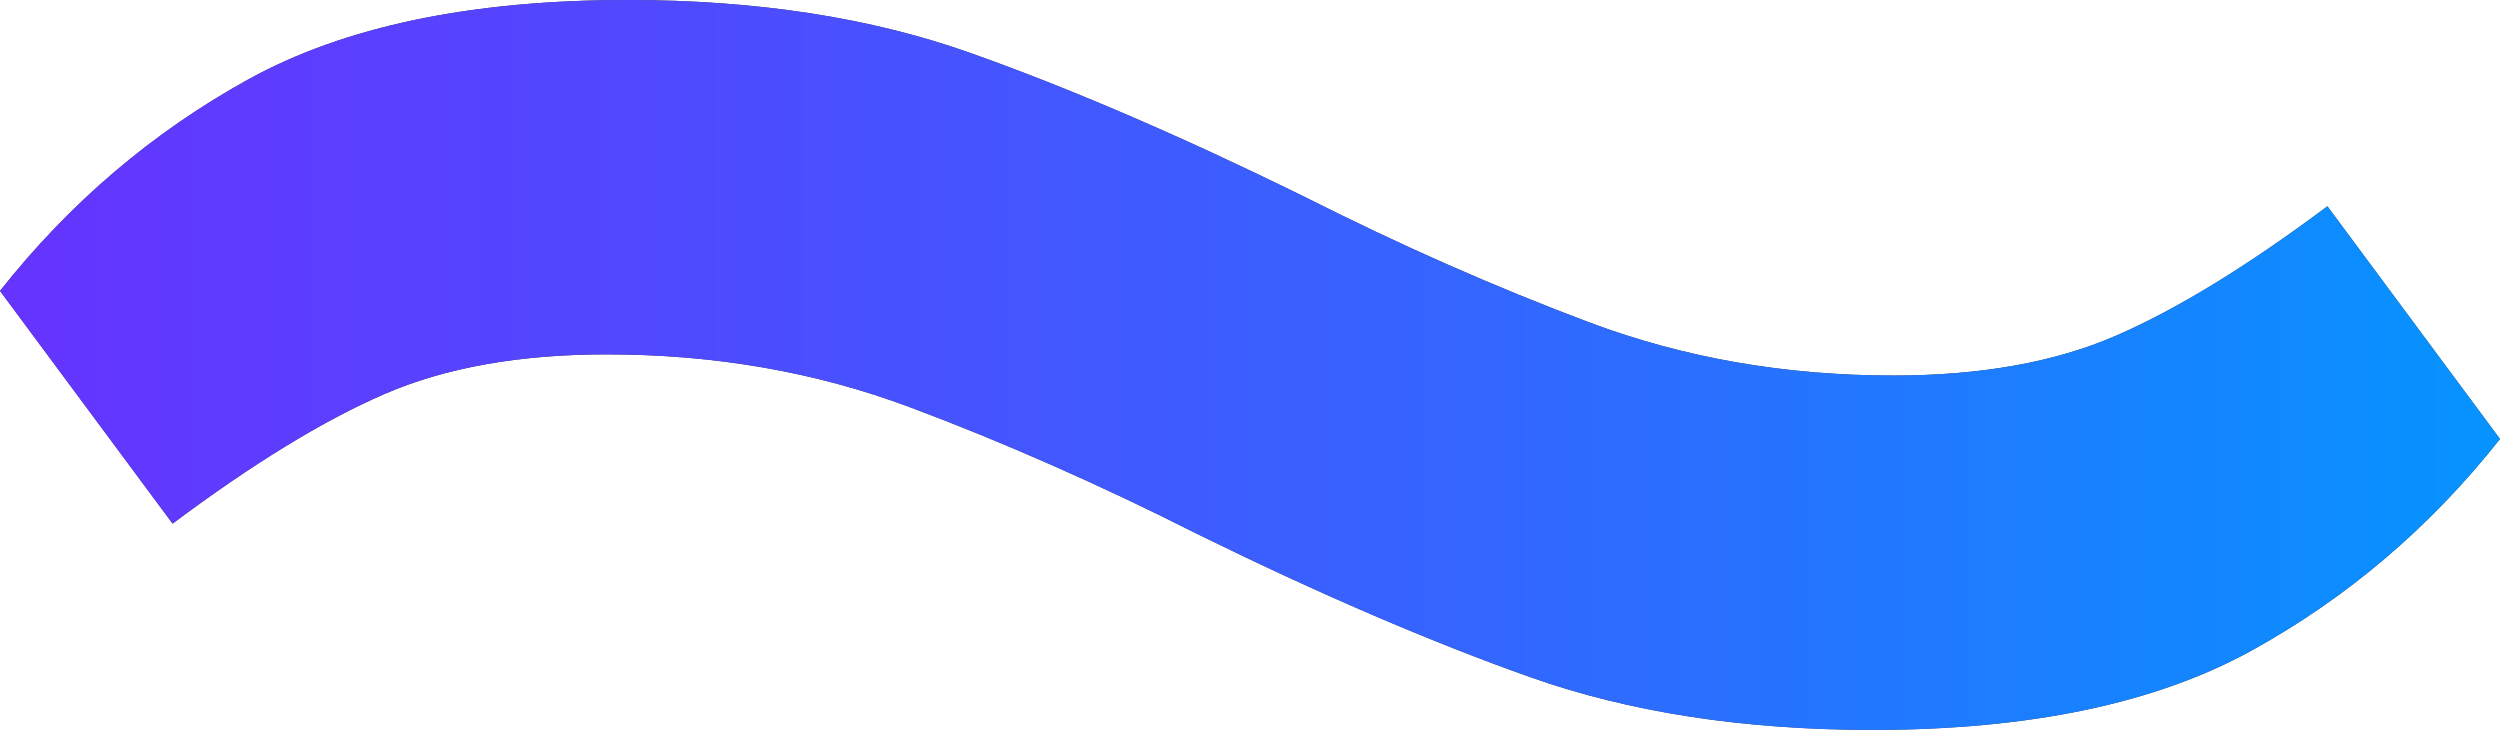 <svg width="3367" height="984" viewBox="0 0 3367 984" fill="none" xmlns="http://www.w3.org/2000/svg">
<path d="M2521.73 983.033C2733.05 983.033 2903.27 947.416 3032.41 876.182C3161.55 804.948 3273.08 709.969 3367 591.245L3134.55 277.814C3026.54 358.546 2931.45 416.721 2849.27 452.338C2767.09 487.955 2667.3 505.764 2549.9 505.764C2404.33 505.764 2268.15 482.019 2141.36 434.529C2014.56 387.04 1885.43 330.052 1753.94 263.567C1589.58 182.835 1440.48 118.724 1306.65 71.234C1172.81 23.745 1019.02 0 845.272 0C633.954 0 463.726 35.617 334.587 106.851C205.448 178.086 93.919 273.065 0 391.789L232.45 705.22C340.457 624.487 435.55 566.313 517.729 530.696C599.908 495.078 699.697 477.27 817.096 477.27C962.671 477.27 1098.85 501.015 1225.64 548.504C1352.44 595.994 1481.57 652.981 1613.06 719.466C1777.42 800.199 1926.52 864.31 2060.35 911.799C2194.19 959.289 2347.98 983.033 2521.73 983.033Z" fill="#3E3E3E"/>
<path d="M2521.73 983.033C2733.05 983.033 2903.27 947.416 3032.41 876.182C3161.55 804.948 3273.08 709.969 3367 591.245L3134.55 277.814C3026.54 358.546 2931.45 416.721 2849.27 452.338C2767.09 487.955 2667.3 505.764 2549.9 505.764C2404.33 505.764 2268.15 482.019 2141.36 434.529C2014.56 387.04 1885.43 330.052 1753.94 263.567C1589.58 182.835 1440.48 118.724 1306.65 71.234C1172.81 23.745 1019.02 0 845.272 0C633.954 0 463.726 35.617 334.587 106.851C205.448 178.086 93.919 273.065 0 391.789L232.45 705.22C340.457 624.487 435.55 566.313 517.729 530.696C599.908 495.078 699.697 477.27 817.096 477.27C962.671 477.27 1098.85 501.015 1225.64 548.504C1352.44 595.994 1481.57 652.981 1613.06 719.467C1777.42 800.199 1926.52 864.31 2060.35 911.799C2194.18 959.289 2347.98 983.033 2521.73 983.033Z" fill="url(#paint0_linear)"/>
<defs>
<linearGradient id="paint0_linear" x1="0" y1="0" x2="3535.35" y2="0" gradientUnits="userSpaceOnUse">
<stop stop-color="#6633FF"/>
<stop offset="0.568" stop-color="#3366FF"/>
<stop offset="1" stop-color="#0099FF"/>
</linearGradient>
</defs>
</svg>
